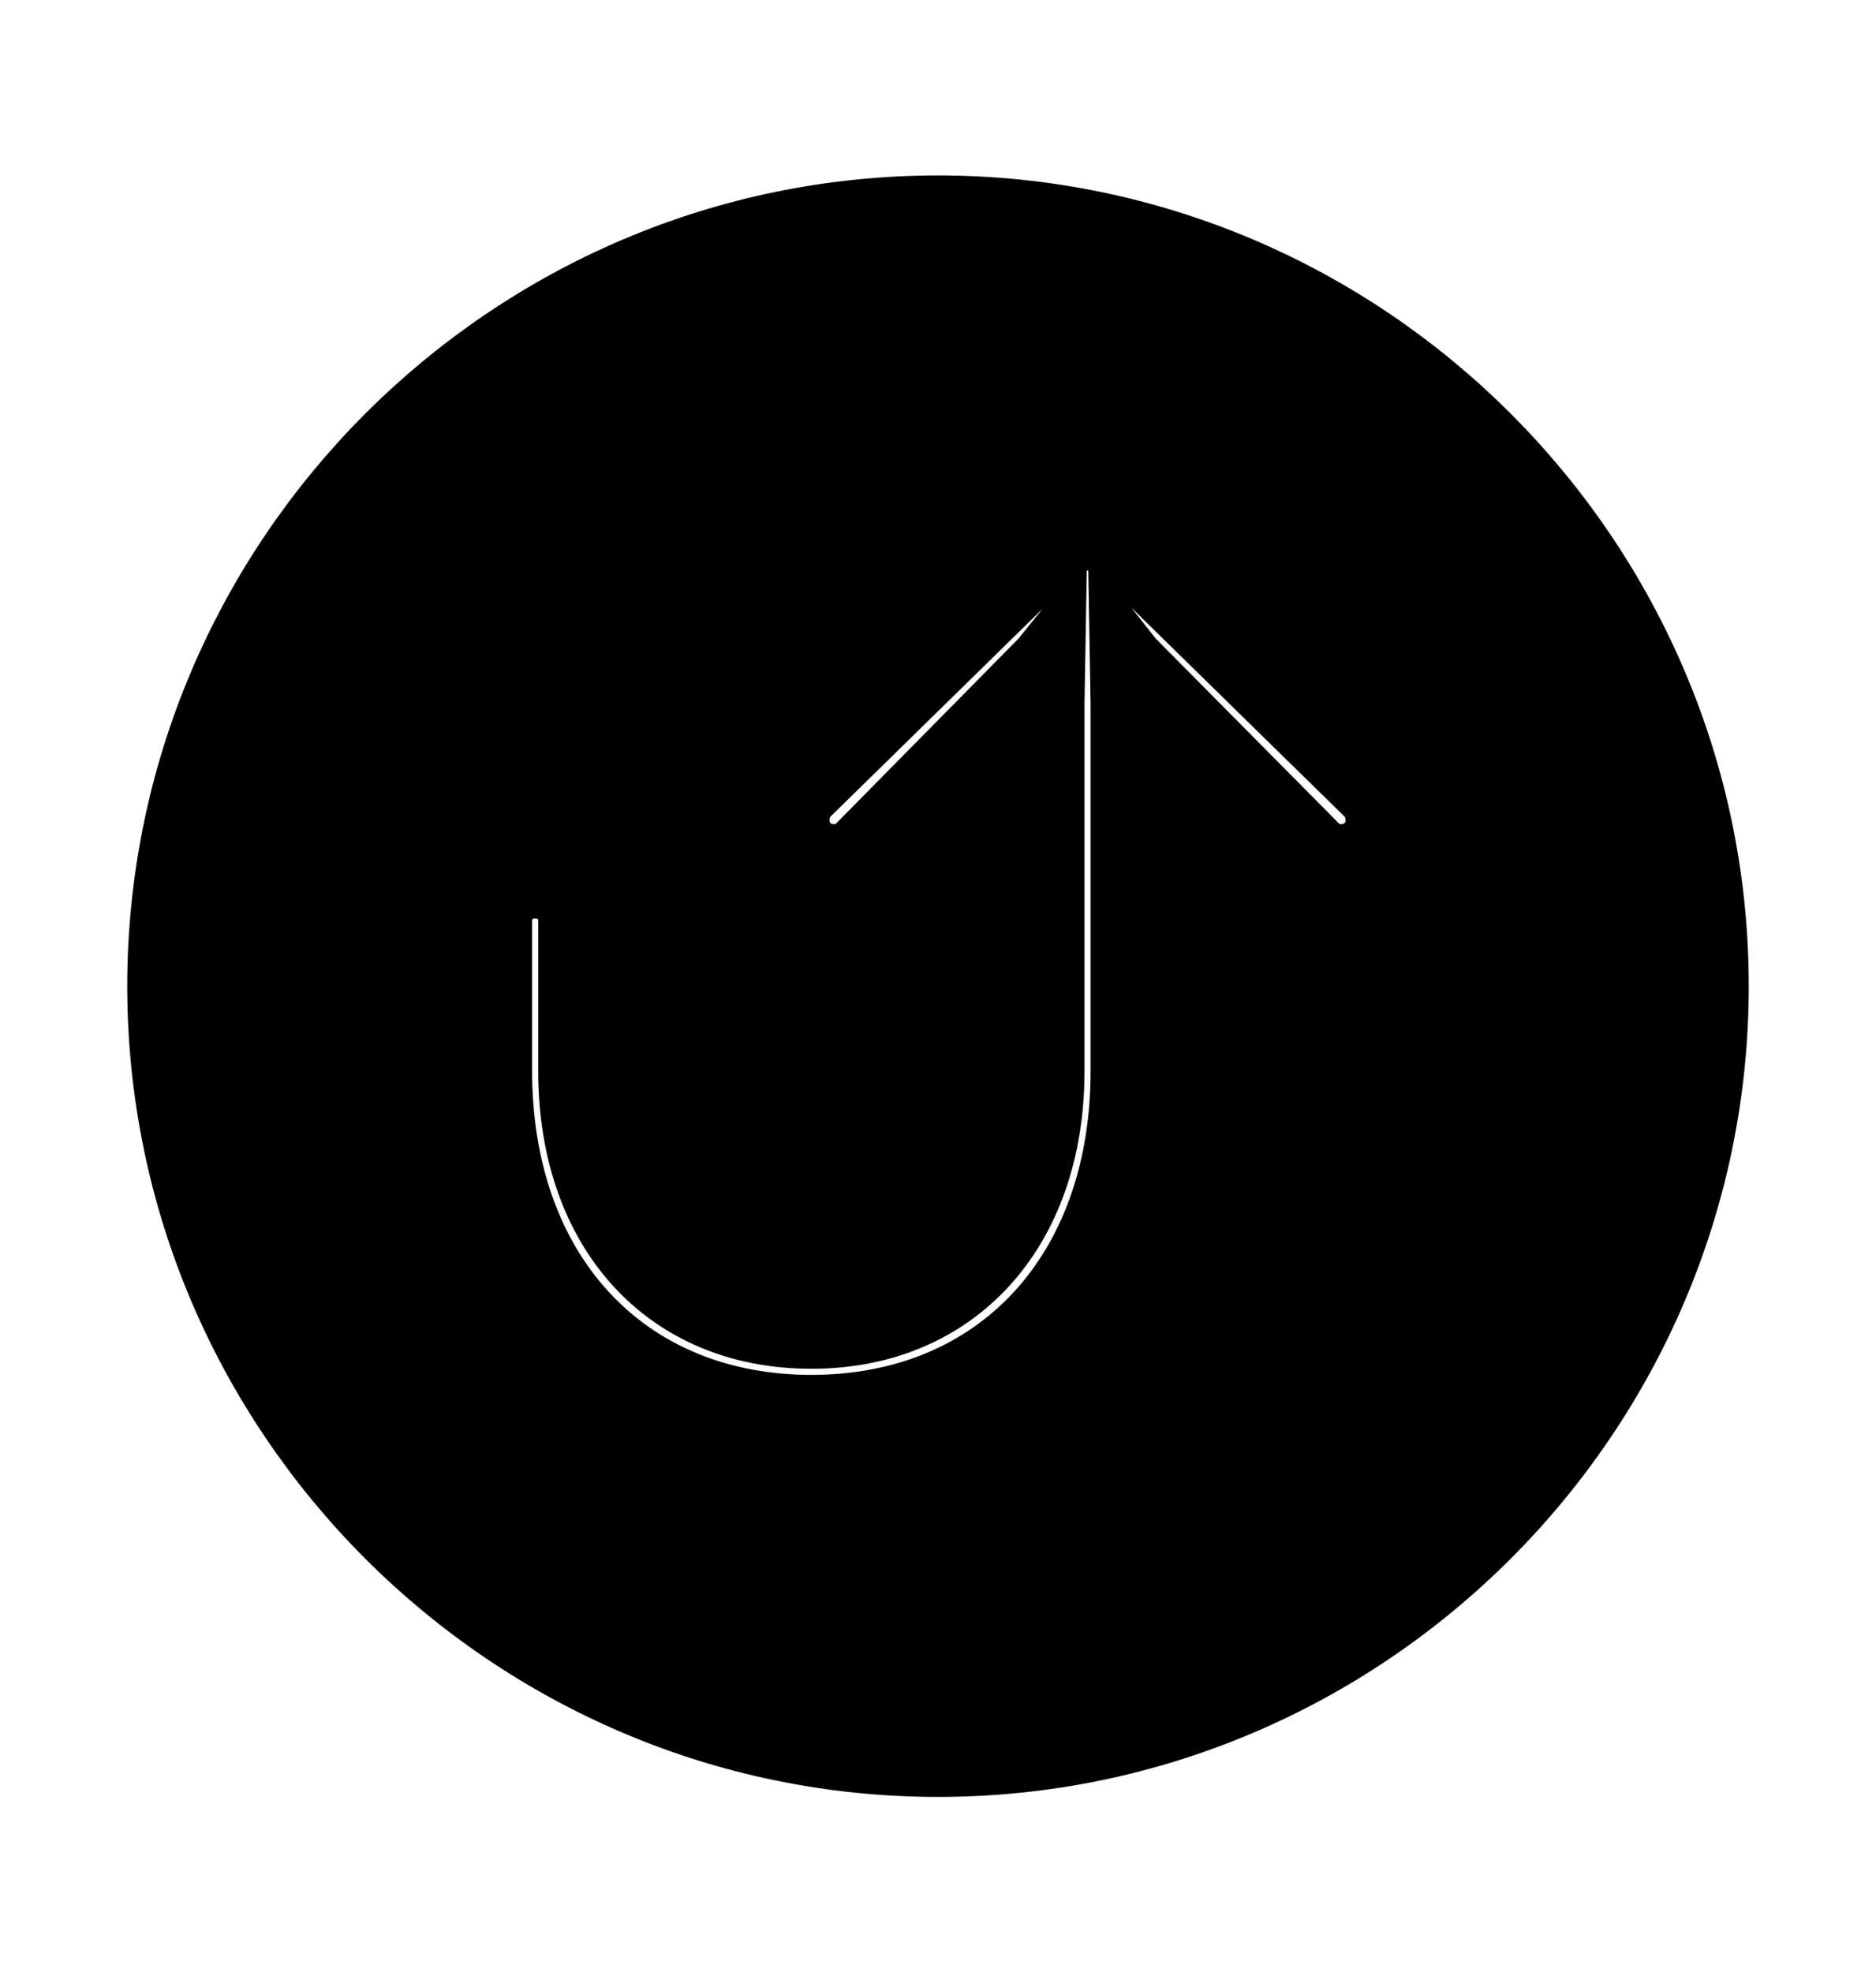 <svg width='49.328px' height='51.863px' direction='ltr' xmlns='http://www.w3.org/2000/svg' version='1.1'>
<g fill-rule='nonzero' transform='scale(1,-1) translate(0,-51.863)'>
<path fill='black' stroke='black' fill-opacity='1.0' stroke-width='1.0' d='
    M 24.664,5.113
    C 36.115,5.113 45.482,14.48 45.482,25.932
    C 45.482,37.383 36.115,46.75 24.664,46.75
    C 13.213,46.75 3.846,37.383 3.846,25.932
    C 3.846,14.48 13.213,5.113 24.664,5.113
    Z
    M 21.334,15.211
    C 16.607,15.211 13.492,18.627 13.492,23.697
    L 13.492,27.629
    C 13.492,27.994 13.729,28.209 14.072,28.209
    C 14.416,28.209 14.652,27.994 14.652,27.629
    L 14.652,23.697
    C 14.652,19.314 17.316,16.371 21.334,16.371
    C 25.33,16.371 28.016,19.314 28.016,23.697
    L 28.016,33.365
    L 28.059,35.857
    L 27.156,34.74
    L 22.43,29.949
    C 22.301,29.799 22.15,29.691 21.936,29.691
    C 21.592,29.691 21.312,29.928 21.312,30.293
    C 21.312,30.508 21.398,30.68 21.527,30.787
    L 27.93,37.061
    C 28.08,37.232 28.338,37.361 28.596,37.361
    C 28.875,37.361 29.111,37.232 29.262,37.061
    L 35.664,30.787
    C 35.793,30.68 35.879,30.508 35.879,30.293
    C 35.879,29.928 35.6,29.691 35.256,29.691
    C 35.041,29.691 34.891,29.799 34.762,29.949
    L 30.014,34.74
    L 29.133,35.857
    L 29.176,33.365
    L 29.176,23.697
    C 29.176,18.627 26.061,15.211 21.334,15.211
    Z
' />
</g>
</svg>